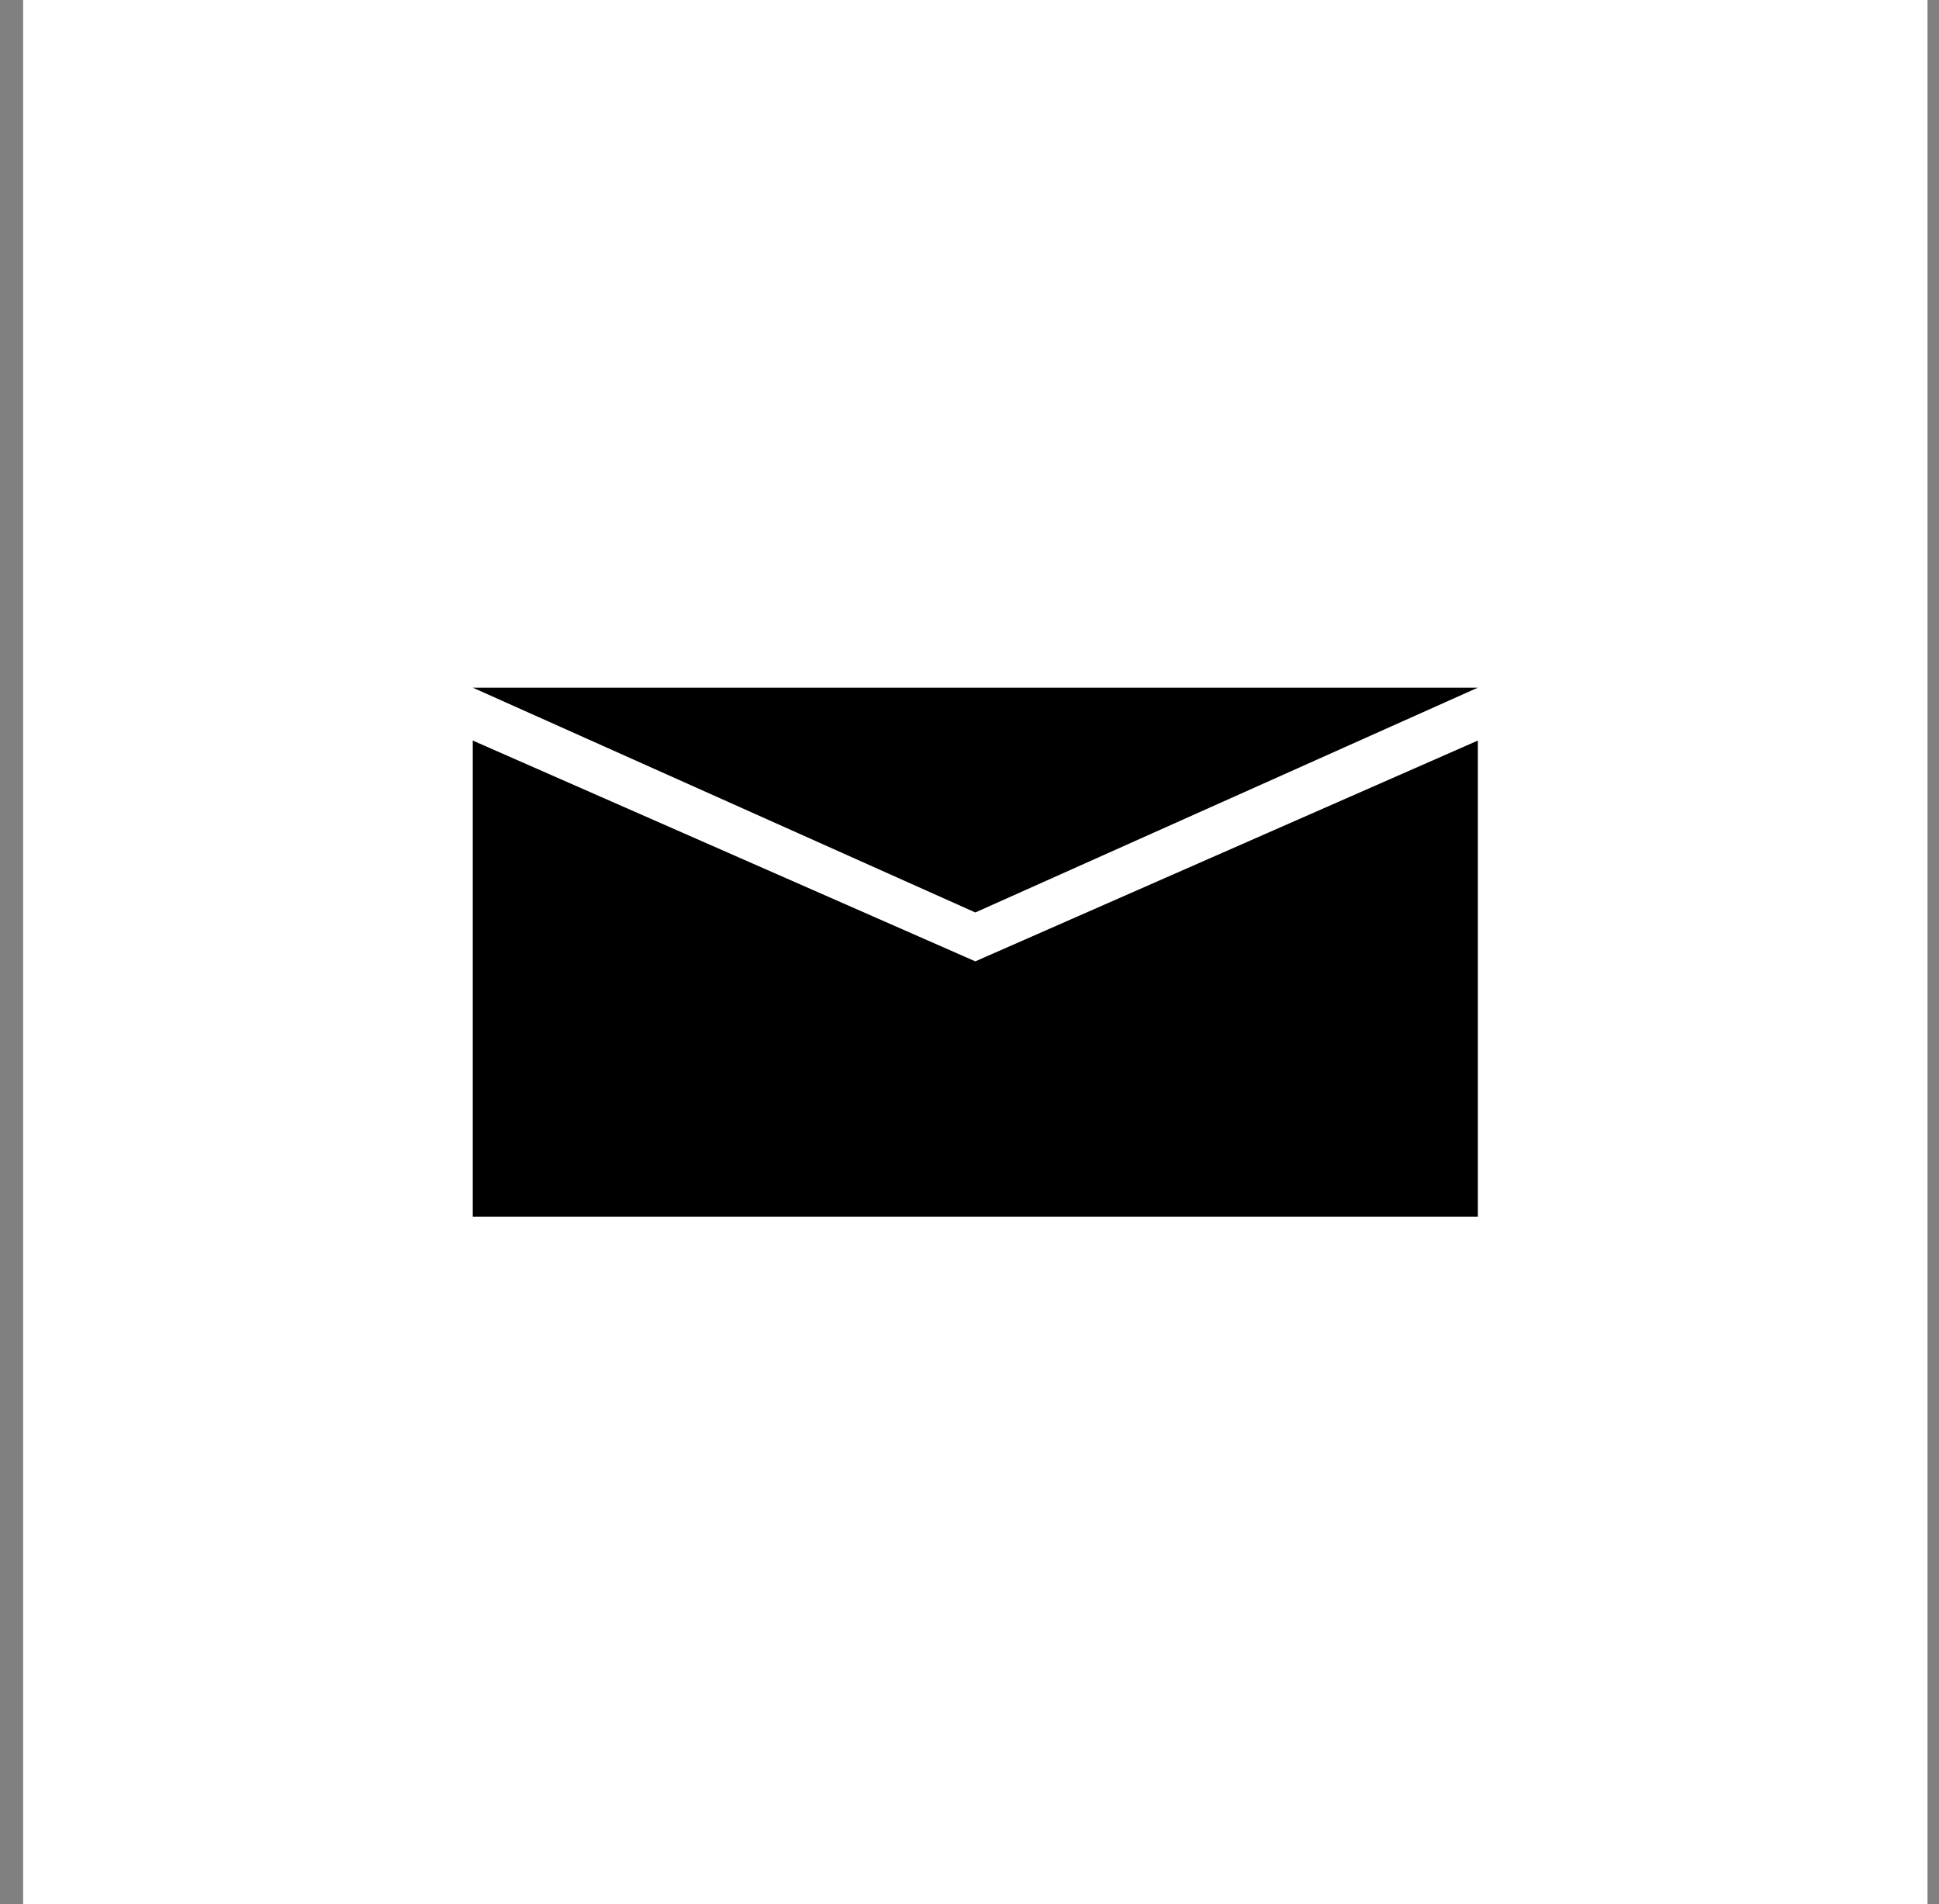 <svg width="56" height="55" viewBox="0 0 56 55" fill="none" xmlns="http://www.w3.org/2000/svg">
<rect x="0" y="0" width="56" height="55" fill="#808080" stroke="none"/>
<rect x="0.668" width="55" height="55" fill="white"/>
<path d="M13.654 35.139V21.389L28.168 27.766L42.682 21.389V35.139H13.654Z" fill="black"/>
<path d="M13.654 19.861L28.168 26.354L42.682 19.861H13.654Z" fill="black"/>
</svg>
